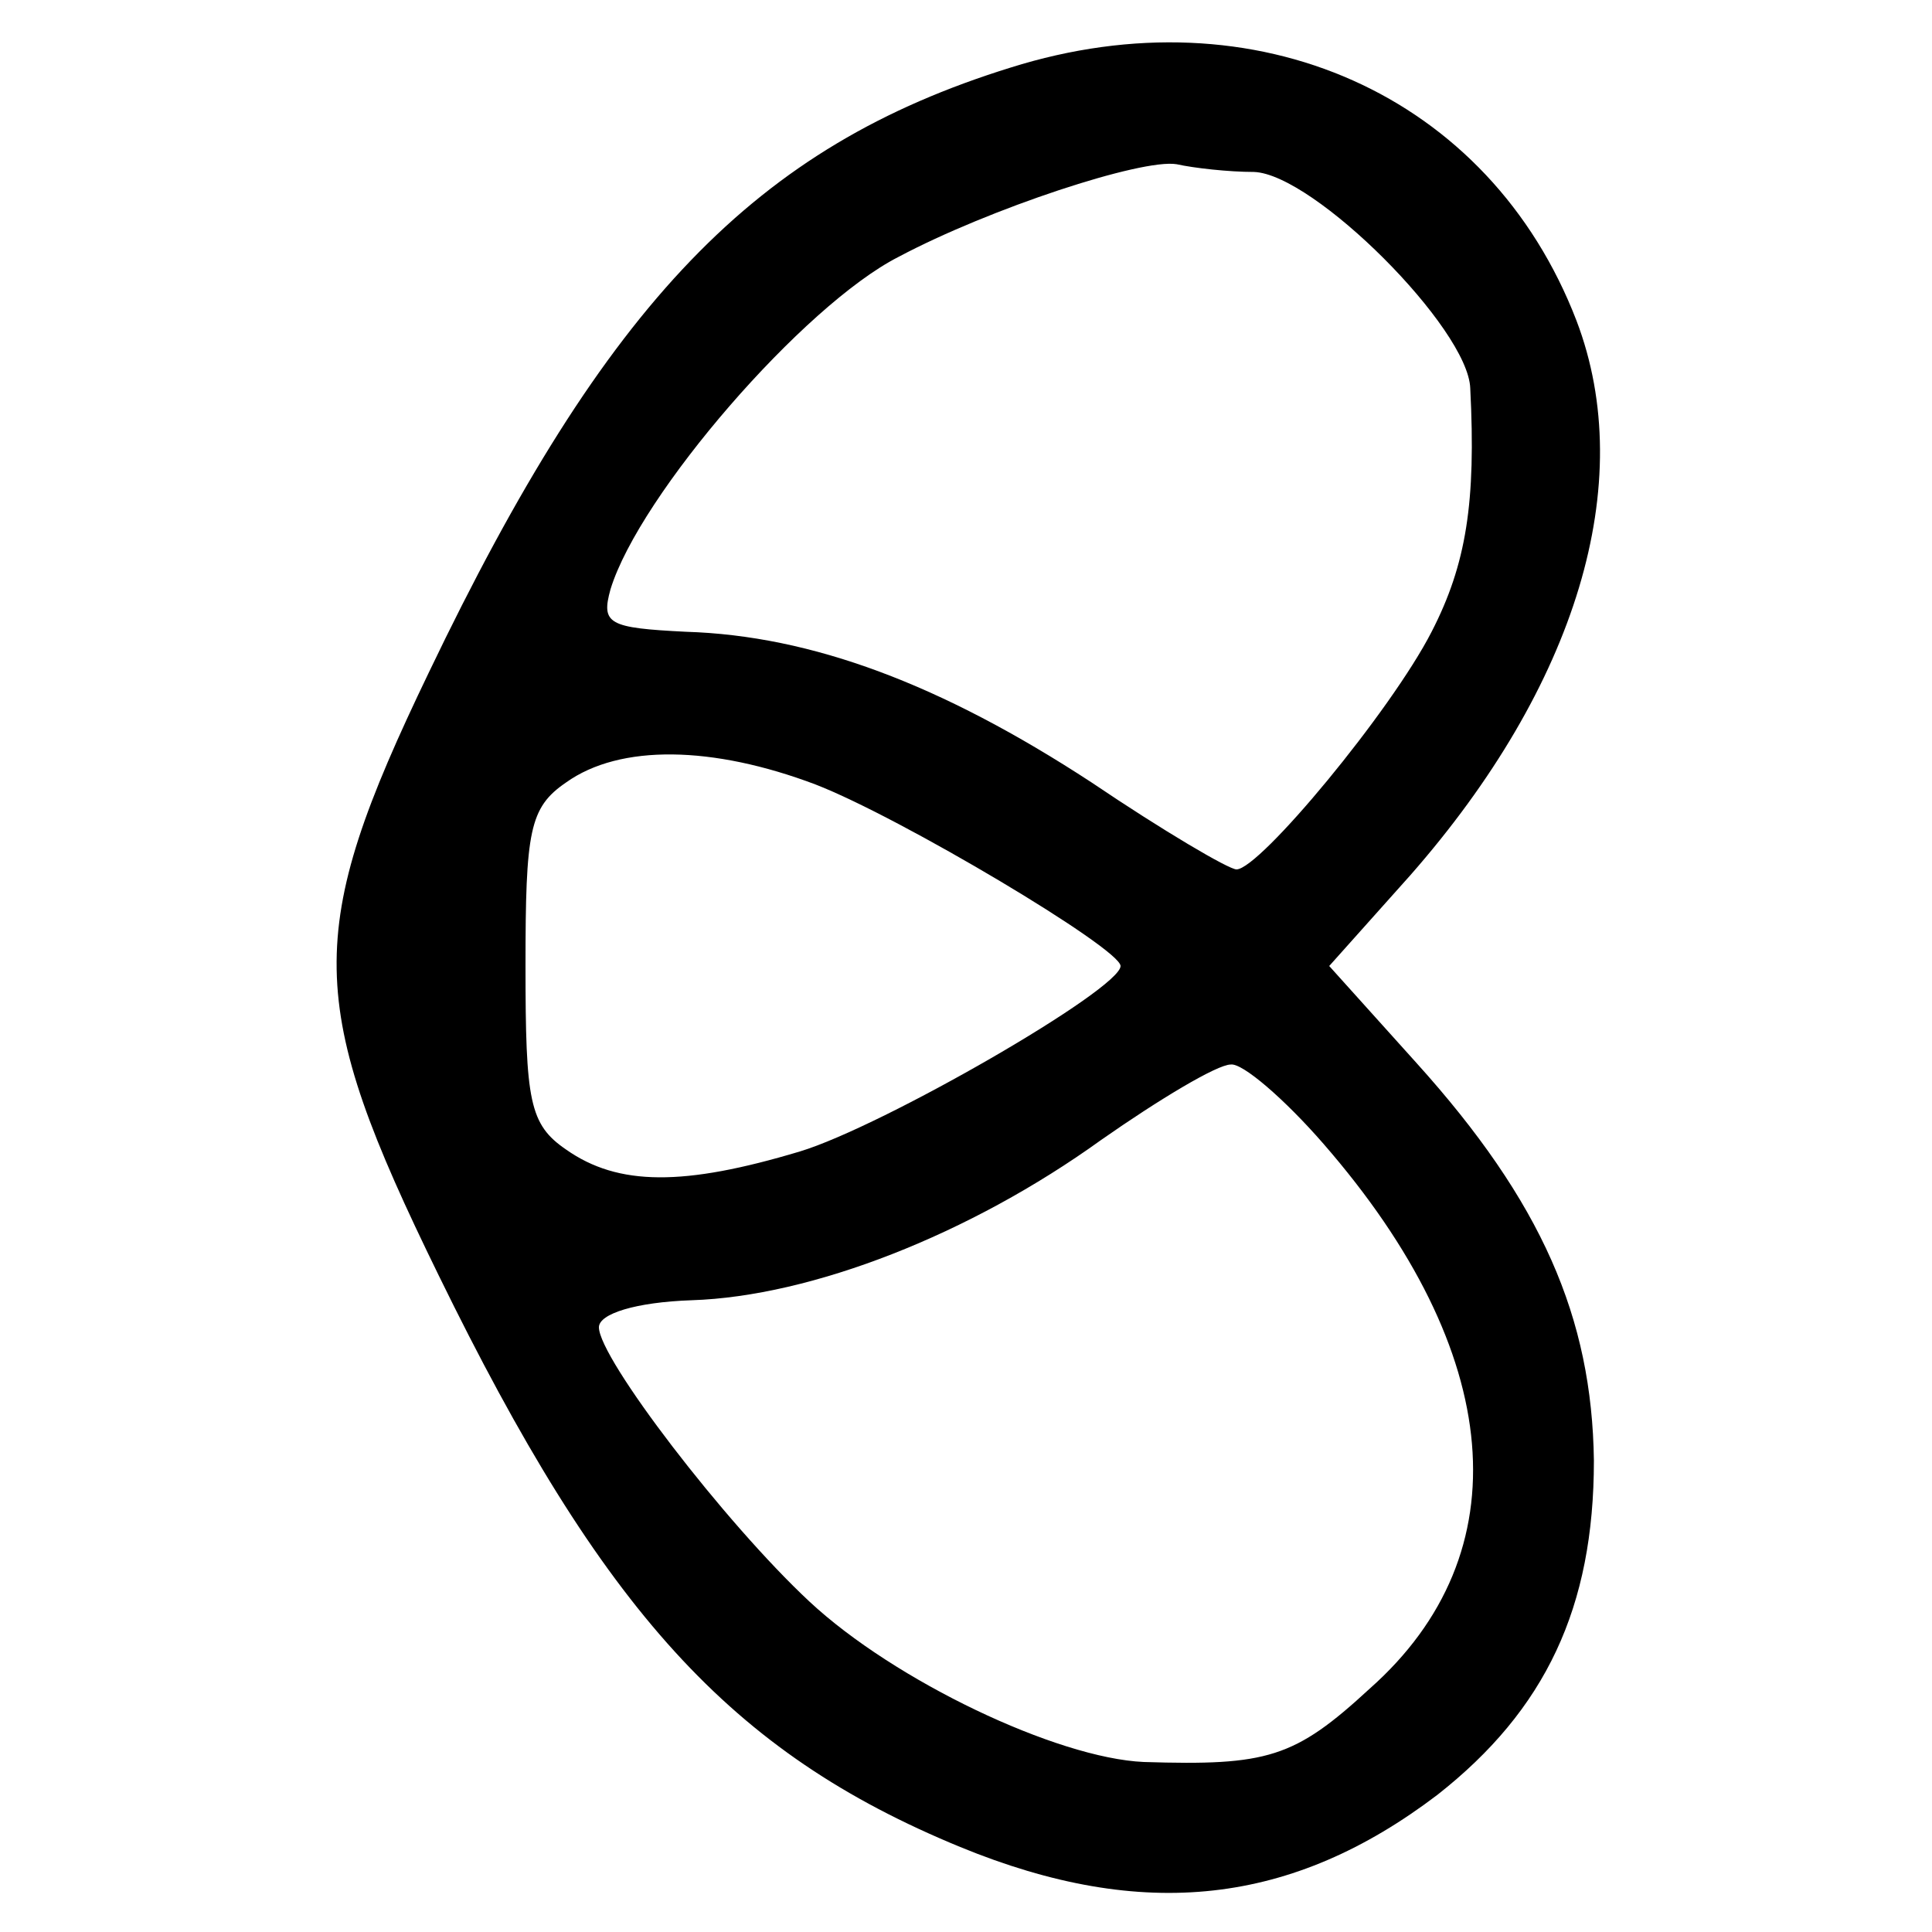 <?xml version="1.0" standalone="no"?>
<!DOCTYPE svg PUBLIC "-//W3C//DTD SVG 20010904//EN"
 "http://www.w3.org/TR/2001/REC-SVG-20010904/DTD/svg10.dtd">
<svg version="1.0" xmlns="http://www.w3.org/2000/svg"
 width="100pt" height="100pt" viewBox="0 0 100 100"
 preserveAspectRatio="xMidYMid meet">
<g transform="translate(0,100) scale(0.1,-0.1)"
fill="#000000" stroke="none">
<path d="M523 965 c-132 -41 -209 -121 -301 -313 -65 -135 -64 -171 5 -312 85
-174 151 -247 270 -296 95 -39 172 -30 247 27 56 44 81 97 81 173 -1 74 -27
134 -92 206 l-45 50 42 47 c86 98 118 203 86 287 -45 117 -166 171 -293 131z
m126 -54 c31 -1 111 -81 112 -112 3 -59 -2 -91 -20 -126 -21 -41 -89 -123
-101 -123 -4 0 -38 20 -75 45 -78 51 -145 76 -210 78 -40 2 -44 4 -39 22 15
49 100 147 149 172 47 25 126 51 144 48 9 -2 27 -4 40 -4z m-227 -317 c44 -17
158 -85 158 -94 0 -12 -123 -83 -166 -96 -60 -18 -94 -18 -121 1 -19 13 -21
25 -21 95 0 70 2 82 21 95 28 20 76 19 129 -1z m263 -186 c94 -108 103 -212
24 -282 -39 -36 -53 -40 -117 -38 -45 2 -129 42 -173 83 -44 41 -109 126 -109
142 0 7 19 13 48 14 62 2 144 34 212 83 30 21 60 39 67 39 6 1 28 -18 48 -41z"/>
</g>
</svg>
